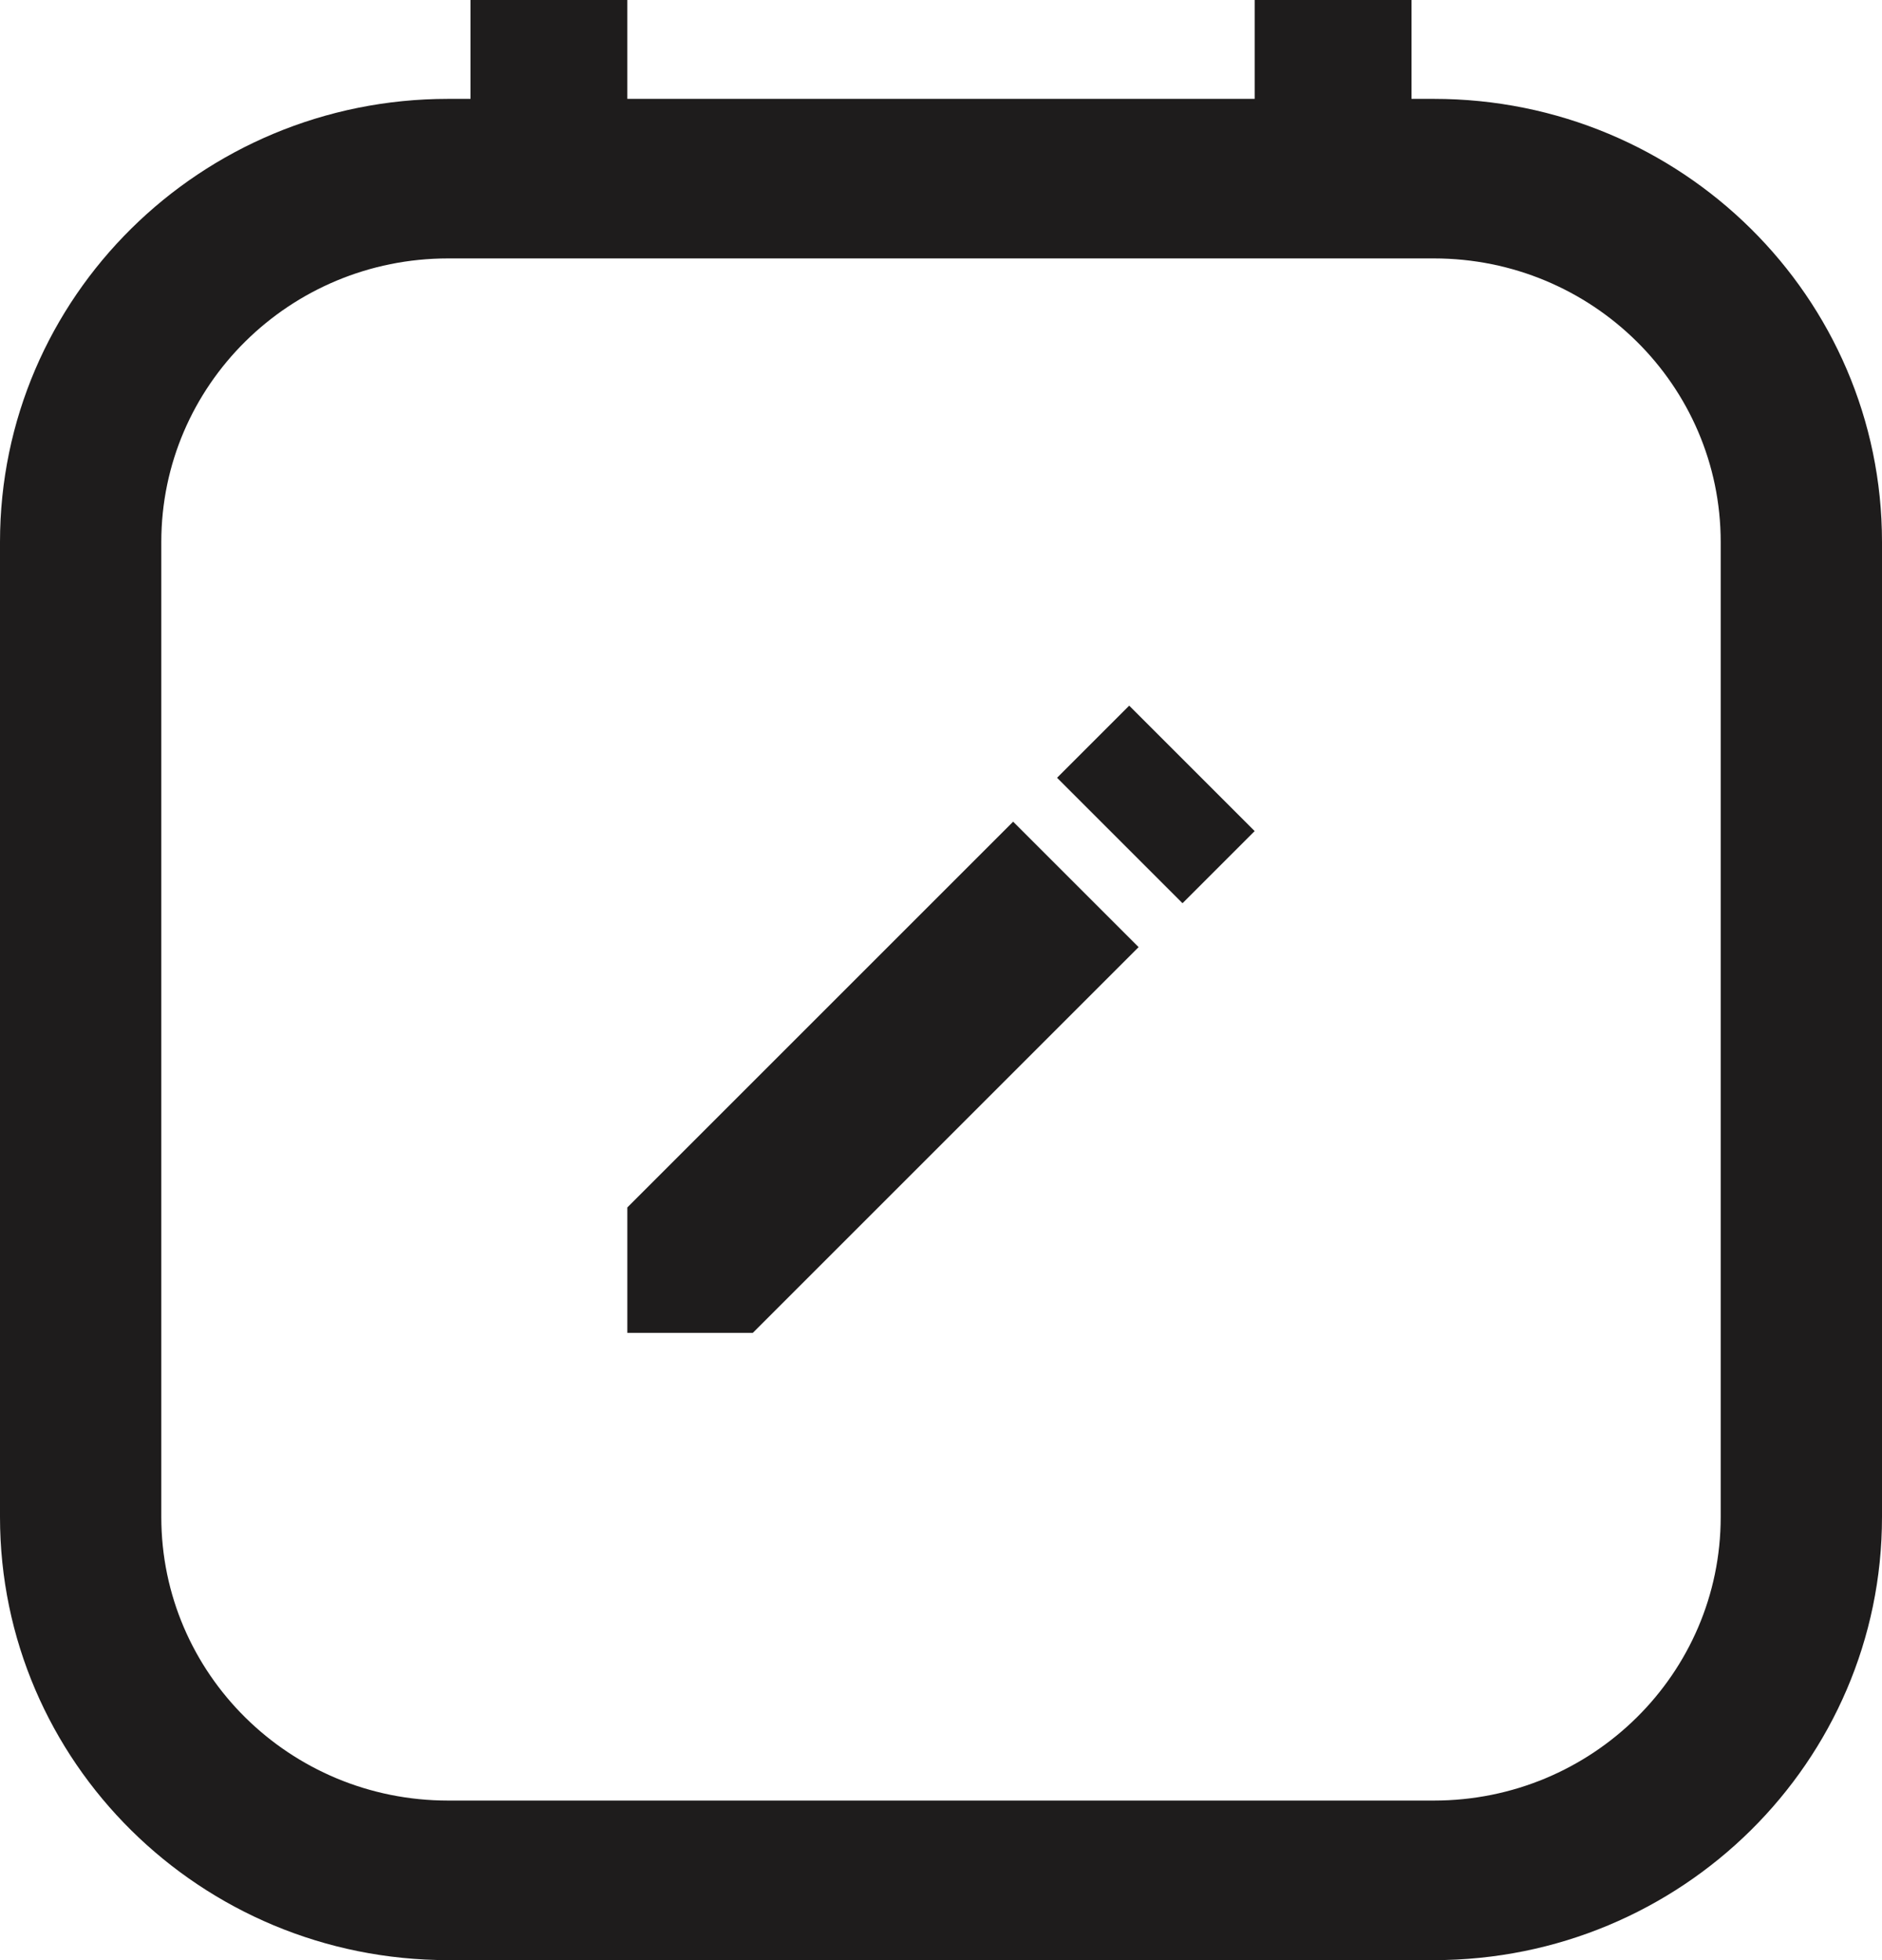 <svg width="24" height="25" viewBox="0 0 24 25" fill="none" xmlns="http://www.w3.org/2000/svg">
<path fill-rule="evenodd" clip-rule="evenodd" d="M8 0H6V1.261H5.714C2.558 1.261 0 3.791 0 6.913V19.348C0 22.469 2.558 25 5.714 25H18.286C21.442 25 24 22.469 24 19.348V6.913C24 3.791 21.442 1.261 18.286 1.261H18V0H16V1.261H8V0ZM5.714 3.296H18.286C20.305 3.296 21.943 4.915 21.943 6.913V19.348C21.943 21.346 20.305 22.965 18.286 22.965H5.714C3.695 22.965 2.057 21.346 2.057 19.348V6.913C2.057 4.915 3.695 3.296 5.714 3.296ZM14.52 12.08L12.92 10.48L8 15.4V17H9.6L14.52 12.08ZM14.4 9L13.48 9.92L15.08 11.52L16 10.6L14.4 9Z" fill="#1E1C1C"/>
</svg>
